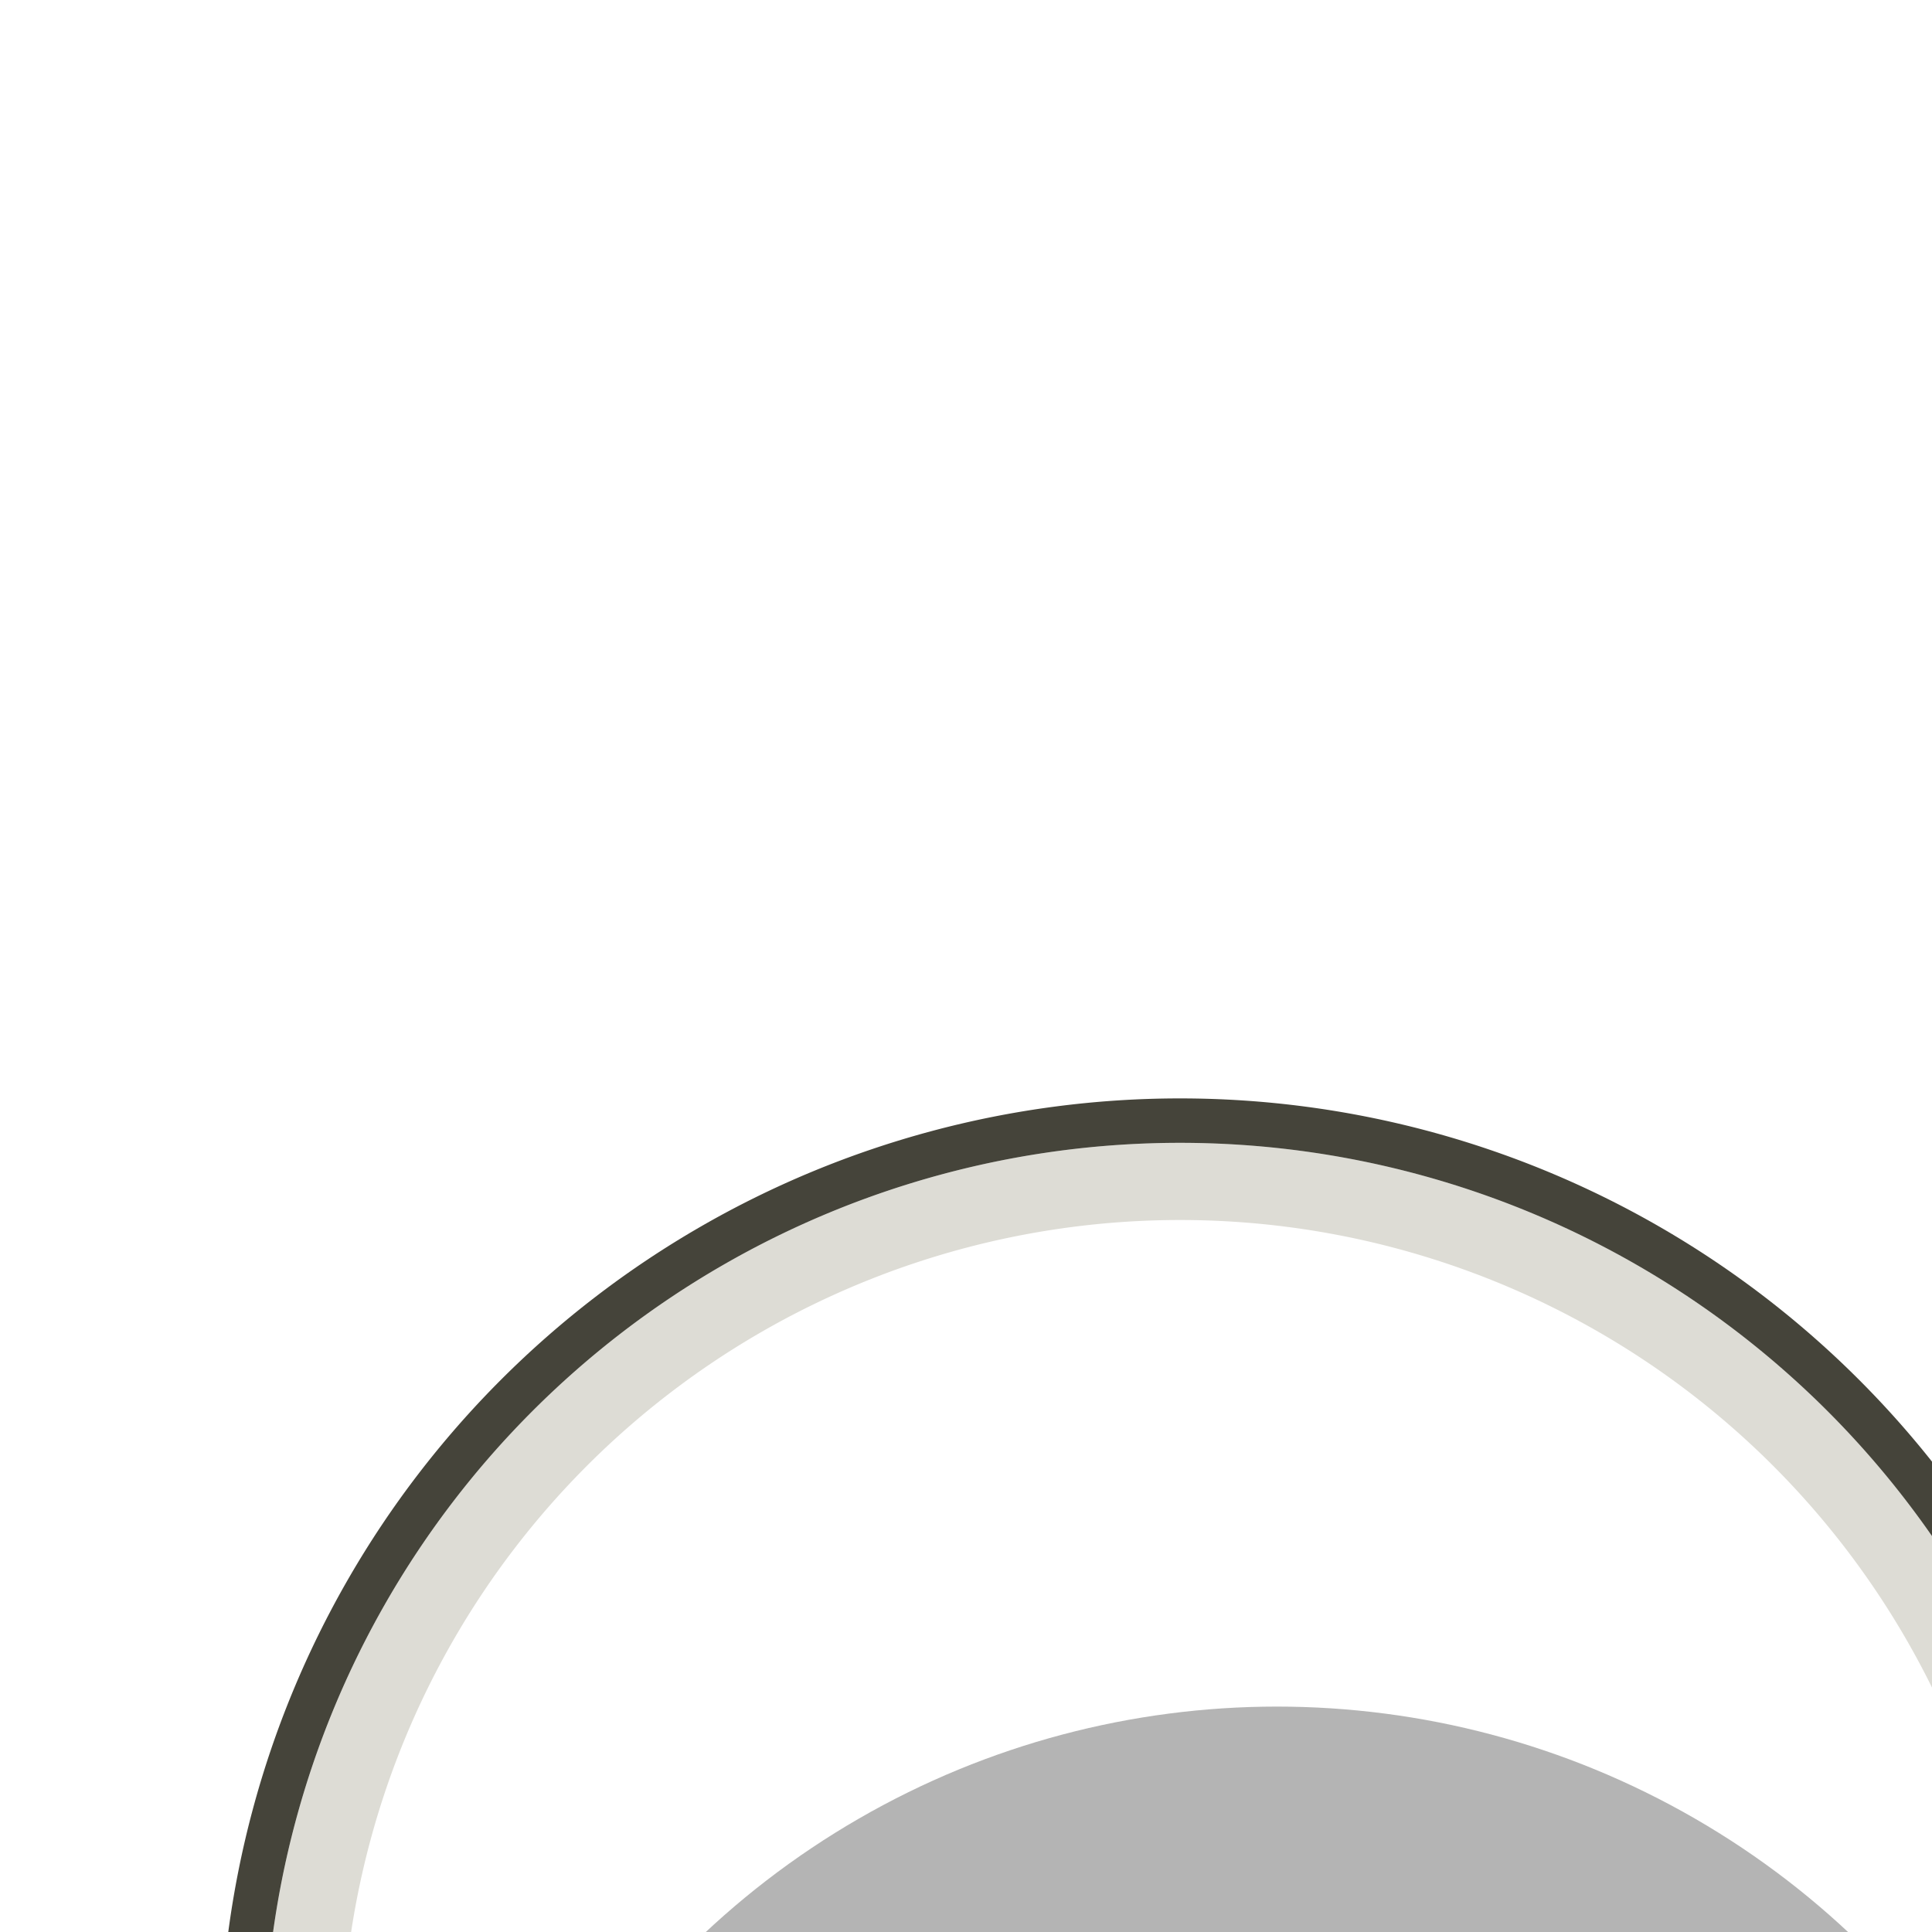 <?xml version="1.0" encoding="UTF-8" standalone="no"?>
<svg
   xmlns:dc="http://purl.org/dc/elements/1.1/"
   xmlns:cc="http://creativecommons.org/ns#"
   xmlns:rdf="http://www.w3.org/1999/02/22-rdf-syntax-ns#"
   xmlns:svg="http://www.w3.org/2000/svg"
   xmlns="http://www.w3.org/2000/svg"
   xmlns:sodipodi="http://sodipodi.sourceforge.net/DTD/sodipodi-0.dtd"
   xmlns:inkscape="http://www.inkscape.org/namespaces/inkscape"
   sodipodi:docname="player_big.svg"
   inkscape:version="1.0 (4035a4fb49, 2020-05-01)"
   id="svg17257"
   version="1.1"
   viewBox="0 0 1.058 1.058"
   height="1.058mm"
   width="1.058mm">
  <defs
     id="defs17251" />
  <sodipodi:namedview
     inkscape:document-rotation="0"
     inkscape:window-maximized="1"
     inkscape:window-y="-8"
     inkscape:window-x="-8"
     inkscape:window-height="1057"
     inkscape:window-width="1920"
     inkscape:object-paths="true"
     inkscape:snap-midpoints="true"
     showgrid="false"
     inkscape:current-layer="layer1"
     inkscape:document-units="mm"
     inkscape:cy="2.5836501"
     inkscape:cx="2.4624351"
     inkscape:zoom="179.19999"
     inkscape:pageshadow="2"
     inkscape:pageopacity="0.0"
     borderopacity="1.0"
     bordercolor="#666666"
     pagecolor="#ffffff"
     id="base" />
  <g
     transform="translate(180.97,-120.825)"
     id="layer1"
     inkscape:groupmode="layer"
     inkscape:label="Layer 1">
    <g
       transform="matrix(0.049,0,0,0.049,-161.338,216.622)"
       id="g17476">
      <g
         style="opacity:1"
         transform="matrix(2.249,0,0,2.249,539.513,1212.859)"
         id="g17466">
        <path
           transform="matrix(0.118,0,0,0.118,-239.94,-539.401)"
           id="path17457"
           d="m -1459.605,-7317.809 a 38.562,38.562 0 0 0 -38.562,38.561 38.562,38.562 0 0 0 38.562,38.562 38.562,38.562 0 0 0 38.561,-38.562 38.562,38.562 0 0 0 -38.561,-38.561 z m 0,3.25 a 35.312,35.312 0 0 1 35.311,35.311 35.312,35.312 0 0 1 -35.311,35.312 35.312,35.312 0 0 1 -35.312,-35.312 35.312,35.312 0 0 1 35.312,-35.311 z"
           style="opacity:1;fill:#dddcd5;fill-opacity:1;fill-rule:nonzero;stroke:none;stroke-width:8.81;stroke-linecap:round;stroke-linejoin:round;stroke-miterlimit:4;stroke-dasharray:none;stroke-dashoffset:0;stroke-opacity:1;paint-order:markers stroke fill"
           inkscape:connector-curvature="0" />
        <path
           transform="matrix(0.118,0,0,0.118,-239.94,-539.401)"
           id="path17459"
           d="m -1459.607,-7319.68 a 40.433,40.433 0 0 0 -40.432,40.432 40.433,40.433 0 0 0 40.432,40.434 40.433,40.433 0 0 0 40.432,-40.434 40.433,40.433 0 0 0 -40.432,-40.432 z m 0,1.871 a 38.562,38.562 0 0 1 38.561,38.561 38.562,38.562 0 0 1 -38.561,38.562 38.562,38.562 0 0 1 -38.562,-38.562 38.562,38.562 0 0 1 38.562,-38.561 z"
           style="opacity:1;fill:#45443a;fill-opacity:1;fill-rule:nonzero;stroke:none;stroke-width:8.81;stroke-linecap:round;stroke-linejoin:round;stroke-miterlimit:4;stroke-dasharray:none;stroke-dashoffset:0;stroke-opacity:1;paint-order:markers stroke fill"
           inkscape:connector-curvature="0" />
        <circle
           r="4.155"
           cy="-1395.946"
           cx="-411.692"
           id="circle17461"
           style="opacity:1;fill:#616161;fill-opacity:0.47;fill-rule:nonzero;stroke:none;stroke-width:1.244;stroke-linecap:round;stroke-linejoin:round;stroke-miterlimit:4;stroke-dasharray:none;stroke-dashoffset:0;stroke-opacity:1;paint-order:markers stroke fill" />
        <rect
           style="opacity:0.98;fill:none;fill-opacity:1;fill-rule:nonzero;stroke:none;stroke-width:3.492;stroke-linecap:round;stroke-linejoin:round;stroke-miterlimit:4;stroke-dasharray:none;stroke-dashoffset:0;stroke-opacity:1;paint-order:markers stroke fill;filter:url(#filter1957)"
           id="rect17464"
           width="5.702"
           height="5.702"
           x="-414.543"
           y="-1398.797"
           ry="0" />
      </g>
      <g
         id="g17472">
        <path
           inkscape:connector-curvature="0"
           style="opacity:1;fill:#3c3c34;fill-opacity:1;fill-rule:nonzero;stroke:#3c3c34;stroke-width:1.5;stroke-linecap:round;stroke-linejoin:round;stroke-miterlimit:4;stroke-dasharray:none;stroke-dashoffset:0;stroke-opacity:1;paint-order:markers stroke fill"
           d="m -385.551,-1930.306 a 4.15,4.857 80.187 0 0 -0.965,0.082 4.15,4.857 80.187 0 0 -4.067,3.641 c -0.427,0.28 -1.017,0.07 -1.167,-0.216 -0.185,-0.353 -0.141,-0.627 -0.167,-0.725 -0.026,-0.098 -0.136,-0.183 -0.233,-0.127 -0.736,0.432 -1.301,2.107 -0.498,3.471 0.803,1.364 2.428,1.208 3.075,0.835 0.002,0 0.003,0 0.005,-0.01 a 4.15,4.857 80.187 0 0 2.971,1.358 h -0.003 c 0,0 0.772,0.67 0.814,0.712 0.042,0.043 0.113,0.029 0.138,0.011 0.025,-0.025 0.759,-0.739 0.759,-0.739 0,0 0.832,0.582 0.915,0.63 0.083,0.048 0.147,0.022 0.172,-0.021 0.025,-0.044 0.598,-1.069 0.598,-1.069 0,0 0.647,0.259 0.698,0.28 0.051,0.021 0.129,-0.02 0.147,-0.097 0.017,-0.077 0.308,-1.395 0.308,-1.395 l -0.009,0.01 a 4.15,4.857 80.187 0 0 0.895,-1.516 c 0.678,-0.201 1.462,-0.8 1.604,-1.891 0.19,-1.466 -0.774,-2.816 -1.509,-2.91 -0.103,-0.013 -0.198,0.111 -0.184,0.204 0.013,0.094 0.094,0.25 0.053,0.621 -0.025,0.224 -0.247,0.501 -0.558,0.585 a 4.15,4.857 80.187 0 0 -3.793,-1.718 z"
           id="path17468" />
        <path
           style="opacity:1;fill:#ffffff;fill-opacity:1;stroke:none;stroke-width:0.059px;stroke-linecap:butt;stroke-linejoin:miter;stroke-opacity:1"
           d="m -385.551,-1930.305 a 4.15,4.857 80.187 0 0 -0.965,0.082 4.15,4.857 80.187 0 0 -3.993,3.328 c 0.02,-0.01 0.039,-0.019 0.06,-0.027 0.132,-0.055 0.309,-0.102 0.516,-0.085 0.402,0.03 0.913,0.299 1.199,0.965 0.276,0.643 0.318,1.425 0.087,1.996 -0.199,0.493 -0.565,0.757 -0.748,0.87 a 4.15,4.857 80.187 0 0 2.798,1.189 h -0.003 c 0,0 0.772,0.67 0.814,0.712 0.042,0.043 0.113,0.027 0.139,0.01 0.025,-0.024 0.759,-0.739 0.759,-0.739 0,0 0.832,0.582 0.916,0.63 0.083,0.048 0.147,0.022 0.172,-0.021 0.025,-0.044 0.598,-1.069 0.598,-1.069 0,0 0.647,0.259 0.697,0.28 0.051,0.021 0.129,-0.019 0.147,-0.097 0.017,-0.077 0.308,-1.395 0.308,-1.395 l -0.01,0.01 a 4.15,4.857 80.187 0 0 1.036,-3.281 4.15,4.857 80.187 0 0 -4.528,-3.344 z m 4.482,0.309 c -0.103,-0.013 -0.198,0.111 -0.184,0.204 0.013,0.094 0.094,0.25 0.053,0.621 -0.018,0.165 -0.144,0.359 -0.333,0.483 0.375,0.492 0.635,1.062 0.744,1.689 0.097,0.569 0.059,1.146 -0.099,1.7 0.6,-0.268 1.206,-0.842 1.328,-1.787 0.19,-1.466 -0.774,-2.816 -1.509,-2.91 z m -11.005,2.33 c -0.024,0 -0.049,0.011 -0.073,0.017 -0.736,0.432 -1.302,2.107 -0.498,3.471 0.803,1.364 2.429,1.208 3.075,0.835 0.135,-0.077 0.518,-0.325 0.706,-0.791 0.196,-0.485 0.165,-1.232 -0.085,-1.814 -0.256,-0.596 -0.682,-0.799 -1,-0.822 -0.327,-0.024 -0.551,0.143 -0.627,0.187 -0.427,0.285 -1.022,0.074 -1.172,-0.213 -0.185,-0.353 -0.141,-0.627 -0.167,-0.725 -0.02,-0.073 -0.086,-0.14 -0.159,-0.145 z m 7.545,0.21 0.01,1.202 0.433,-0.816 0.615,0.397 -1.08,1.313 -1.648,-0.665 0.456,-0.703 0.826,0.597 -0.556,-1.175 z m 2.222,0.713 a 1.349,1.054 80.716 0 1 0.414,0.846 1.349,1.054 80.716 0 1 -0.823,1.502 1.349,1.054 80.716 0 1 -1.187,-0.883 z m -5.749,1.091 2.672,0.598 a 1.462,1.45 0 0 1 0.015,0.192 1.462,1.45 0 0 1 -1.462,1.45 1.462,1.45 0 0 1 -1.462,-1.45 1.462,1.45 0 0 1 0.237,-0.789 z m 3.631,0.777 0.905,0.949 -1.315,0.324 z"
           id="path17470"
           inkscape:connector-curvature="0" />
      </g>
      <rect
         ry="0"
         y="-1928.146"
         x="-388.366"
         height="4.357"
         width="4.357"
         id="rect17474"
         style="opacity:1;fill:none;fill-opacity:1;fill-rule:nonzero;stroke:none;stroke-width:2.668;stroke-linecap:round;stroke-linejoin:round;stroke-miterlimit:4;stroke-dasharray:none;stroke-dashoffset:0;stroke-opacity:1;paint-order:markers stroke fill;filter:url(#filter1957)" />
    </g>
    <rect
       transform="scale(-1,1)"
       ry="0"
       y="119.276"
       x="175.016"
       height="0"
       width="1.274"
       id="rect17843"
       style="opacity:0.152;fill:#ff0000;fill-opacity:1;fill-rule:nonzero;stroke:none;stroke-width:0;stroke-linecap:round;stroke-linejoin:round;stroke-miterlimit:4;stroke-dasharray:none;stroke-dashoffset:0;stroke-opacity:1;paint-order:markers stroke fill;filter:url(#filter1957)" />
  </g>
</svg>
